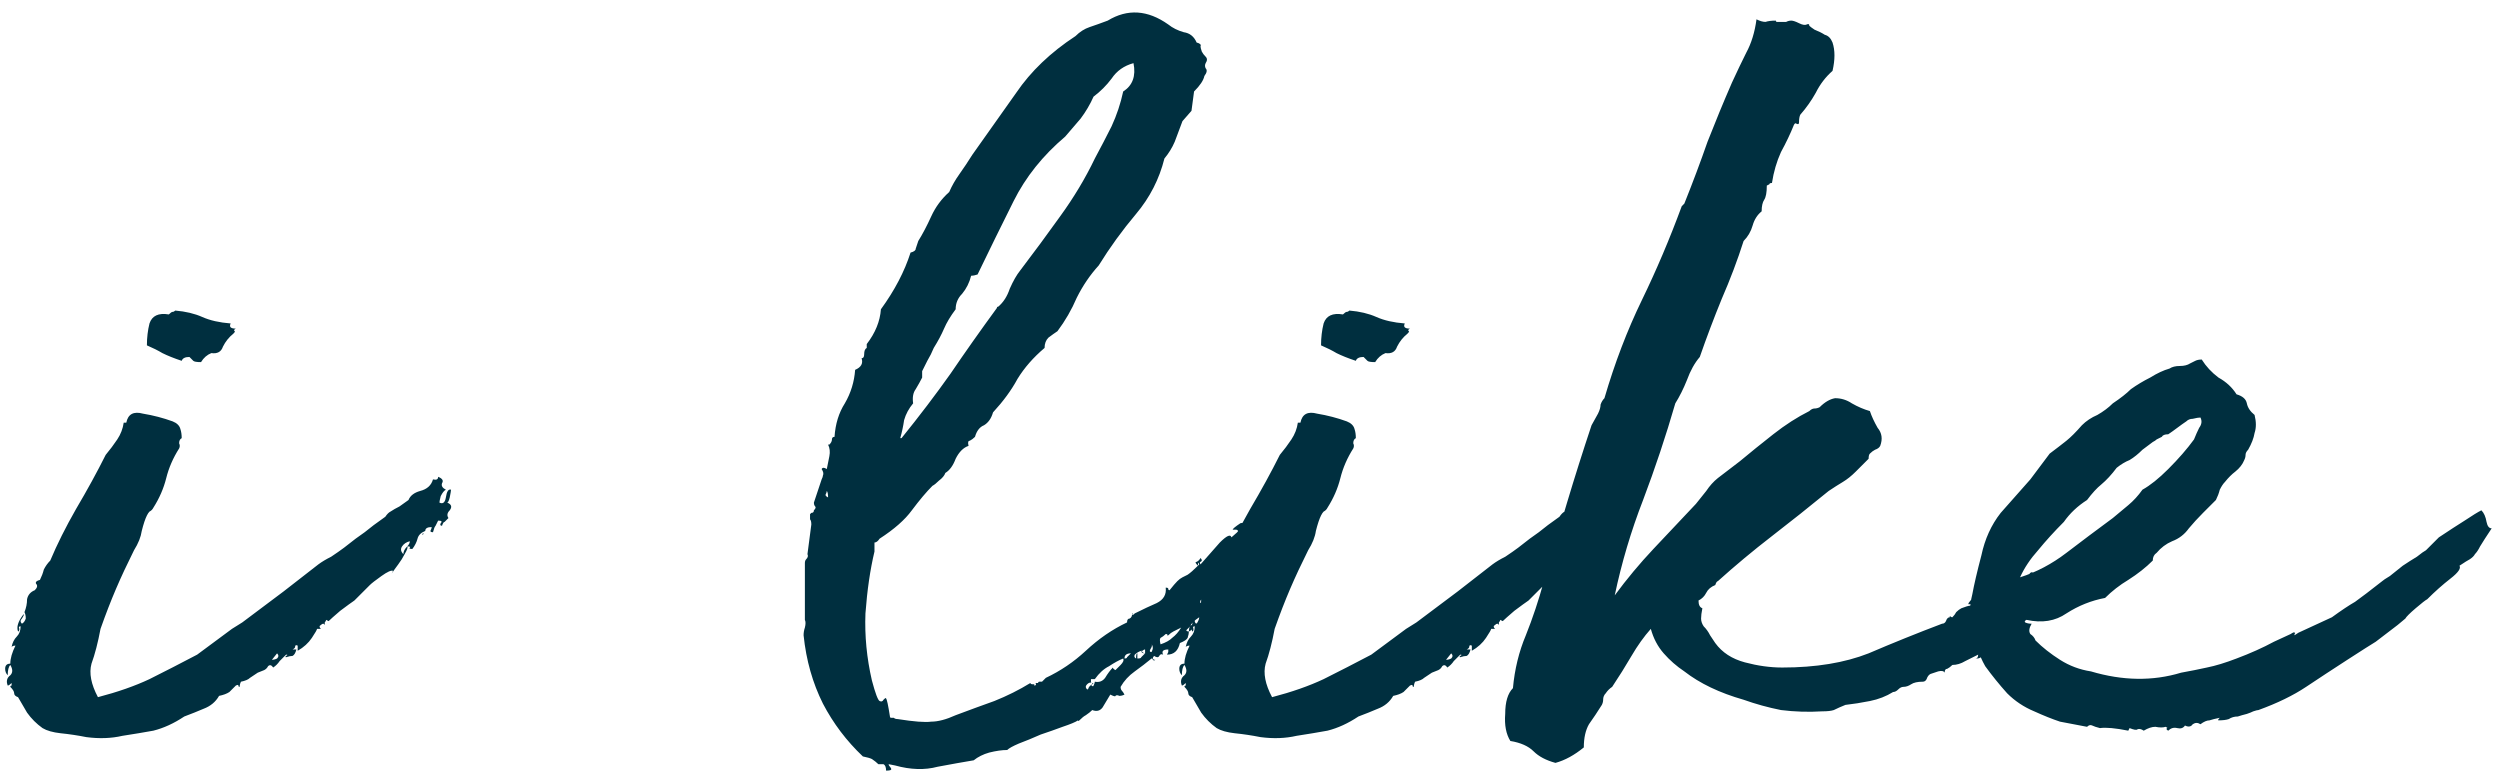 <svg width="194" height="60" viewBox="0 0 194 60" fill="none" xmlns="http://www.w3.org/2000/svg">
<path d="M1.7 48.4C1.833 48.333 1.933 48.2 2 48C2 47.8 1.967 47.633 1.9 47.5C2.033 47.167 2.1 46.833 2.1 46.5C2.167 46.167 2.367 45.933 2.7 45.8C2.9 45.6 2.933 45.433 2.8 45.3C2.733 45.167 2.833 45.067 3.1 45C3.233 44.733 3.333 44.467 3.4 44.2C3.533 43.933 3.7 43.7 3.9 43.5C4.433 42.233 5.1 40.9 5.9 39.5C6.767 38.033 7.533 36.633 8.2 35.3C8.533 34.9 8.833 34.5 9.1 34.1C9.367 33.7 9.533 33.267 9.6 32.8H9.8C9.933 32.133 10.367 31.9 11.1 32.1C11.9 32.233 12.667 32.433 13.4 32.7C13.733 32.833 13.933 33.033 14 33.3C14.067 33.5 14.1 33.733 14.1 34C13.967 34.067 13.9 34.2 13.9 34.4C13.967 34.533 13.967 34.667 13.9 34.8C13.433 35.533 13.1 36.3 12.9 37.1C12.7 37.9 12.367 38.667 11.9 39.4C11.833 39.533 11.733 39.633 11.6 39.7C11.533 39.767 11.467 39.867 11.4 40C11.267 40.267 11.133 40.667 11 41.2C10.933 41.667 10.733 42.167 10.4 42.7C9.867 43.767 9.4 44.767 9 45.7C8.6 46.633 8.2 47.667 7.8 48.8C7.6 49.867 7.367 50.767 7.1 51.5C6.9 52.233 7.067 53.1 7.6 54.1C9.133 53.7 10.467 53.233 11.6 52.7C12.8 52.1 14.033 51.467 15.3 50.8L18 48.8L18.8 48.3L22 45.9L24.7 43.8C24.967 43.6 25.3 43.4 25.7 43.2C26.1 42.933 26.433 42.7 26.7 42.5C27.367 41.967 27.9 41.567 28.3 41.3C28.7 40.967 29.233 40.567 29.9 40.1C30.033 39.9 30.167 39.767 30.3 39.7C30.5 39.567 30.733 39.433 31 39.3L31.7 38.8C31.833 38.467 32.133 38.233 32.6 38.1C33.133 37.967 33.467 37.667 33.6 37.2C33.867 37.267 34 37.2 34 37C34.333 37.133 34.433 37.3 34.3 37.5C34.233 37.7 34.333 37.867 34.6 38C34.467 38.067 34.333 38.233 34.2 38.5C34.133 38.767 34.1 38.933 34.1 39C34.367 39.133 34.533 39 34.6 38.6C34.667 38.133 34.8 37.933 35 38C35 38.067 34.967 38.267 34.9 38.6C34.833 38.867 34.767 39 34.7 39C35.033 39.133 35.1 39.333 34.9 39.6C34.7 39.8 34.667 40 34.8 40.2C34.667 40.333 34.567 40.433 34.5 40.5C34.433 40.5 34.367 40.6 34.3 40.8C34.167 40.8 34.133 40.733 34.2 40.6C34.333 40.467 34.267 40.4 34 40.4C33.933 40.533 33.867 40.667 33.8 40.8C33.733 40.867 33.667 41.033 33.6 41.3C33.467 41.3 33.4 41.267 33.4 41.2C33.467 41.067 33.5 40.967 33.5 40.9C33.167 40.9 33 41 33 41.2C32.667 41.333 32.467 41.533 32.4 41.8C32.333 42.067 32.2 42.333 32 42.6C31.8 42.6 31.733 42.567 31.8 42.5C31.867 42.433 31.8 42.4 31.6 42.4C31.667 42.467 31.6 42.667 31.4 43C31.267 43.267 31.1 43.533 30.9 43.8C30.7 44.067 30.533 44.3 30.4 44.5C30.333 44.633 30.367 44.567 30.5 44.3C30.367 44.233 30.067 44.367 29.6 44.7C29.133 45.033 28.833 45.267 28.7 45.4L27.5 46.6C27.3 46.733 26.933 47 26.4 47.4C25.933 47.8 25.633 48.067 25.5 48.2C25.5 48.2 25.433 48.167 25.3 48.1C25.3 48.167 25.267 48.233 25.2 48.3C25.2 48.3 25.2 48.367 25.2 48.5C25.133 48.367 25.033 48.367 24.9 48.5C24.767 48.567 24.767 48.667 24.9 48.8H24.6C24.6 48.867 24.467 49.1 24.2 49.5C23.933 49.9 23.567 50.233 23.1 50.5V50.1C22.967 50.033 22.9 50.067 22.9 50.2C22.9 50.267 22.833 50.333 22.7 50.4H23C22.933 50.667 22.833 50.833 22.7 50.9C22.567 50.9 22.4 50.933 22.2 51C22.133 51 22.133 50.967 22.2 50.9C22.333 50.833 22.333 50.8 22.2 50.8C22.067 50.933 21.9 51.1 21.7 51.3C21.567 51.5 21.4 51.667 21.2 51.8C21.067 51.6 20.933 51.567 20.8 51.7C20.733 51.833 20.633 51.933 20.5 52C20.5 52 20.333 52.067 20 52.2C19.8 52.333 19.6 52.467 19.4 52.6C19.267 52.733 19.033 52.833 18.7 52.9C18.633 53.033 18.6 53.167 18.6 53.3C18.533 53.3 18.5 53.267 18.5 53.2C18.5 53.133 18.433 53.133 18.3 53.2C18.167 53.333 18 53.5 17.8 53.7C17.6 53.833 17.333 53.933 17 54C16.733 54.467 16.333 54.8 15.8 55C15.333 55.2 14.833 55.4 14.3 55.6C13.5 56.133 12.7 56.5 11.9 56.7C11.167 56.833 10.367 56.967 9.5 57.1C8.633 57.3 7.7 57.333 6.7 57.2C6.033 57.067 5.367 56.967 4.7 56.9C4.1 56.833 3.633 56.7 3.3 56.5C2.833 56.167 2.433 55.767 2.1 55.3C1.833 54.833 1.6 54.433 1.4 54.1C1.2 54.033 1.1 53.933 1.1 53.8C1.1 53.667 1 53.5 0.8 53.3C0.8 53.233 0.833 53.2 0.9 53.2C0.9 53.2 0.9 53.133 0.9 53C0.767 53.133 0.667 53.2 0.6 53.2C0.467 52.867 0.533 52.6 0.8 52.4C1 52.2 1 51.933 0.8 51.6C0.667 51.733 0.6 52 0.6 52.4C0.467 52.267 0.4 52.1 0.4 51.9C0.4 51.633 0.533 51.5 0.8 51.5C0.8 51.1 0.933 50.633 1.2 50.1C1.067 50.1 0.967 50.133 0.9 50.2C0.967 49.867 1.1 49.6 1.3 49.4C1.5 49.2 1.6 48.933 1.6 48.6C1.467 48.6 1.433 48.667 1.5 48.8C1.5 48.933 1.467 49 1.4 49C1.267 48.667 1.4 48.233 1.8 47.7C1.867 47.7 1.9 47.633 1.9 47.5C1.9 47.633 1.833 47.8 1.7 48C1.567 48.133 1.567 48.267 1.7 48.4ZM18.3 25.5C18.167 25.567 18.133 25.633 18.2 25.7C18.267 25.7 18.233 25.767 18.1 25.9C17.767 26.167 17.5 26.5 17.3 26.9C17.167 27.3 16.867 27.467 16.4 27.4C16.067 27.533 15.8 27.767 15.6 28.1C15.267 28.1 15.067 28.067 15 28C14.933 27.933 14.833 27.833 14.7 27.7C14.367 27.7 14.167 27.8 14.1 28C13.5 27.8 13 27.6 12.6 27.4C12.267 27.2 11.867 27 11.4 26.8C11.4 26.2 11.467 25.633 11.6 25.1C11.8 24.5 12.3 24.267 13.1 24.4C13.233 24.267 13.333 24.2 13.4 24.2C13.467 24.2 13.533 24.167 13.6 24.1C14.4 24.167 15.1 24.333 15.7 24.6C16.3 24.867 17.033 25.033 17.9 25.1C17.767 25.367 17.9 25.5 18.3 25.5ZM31.8 42C31.533 42.067 31.333 42.2 31.2 42.4C31.067 42.6 31.1 42.8 31.3 43C31.3 42.8 31.4 42.6 31.6 42.4C31.733 42.267 31.8 42.133 31.8 42ZM21.1 51.2C21.233 51.2 21.367 51.167 21.5 51.1C21.633 50.967 21.633 50.833 21.5 50.7L21.1 51.2ZM32.8 41.5C32.733 41.433 32.767 41.4 32.9 41.4L32.8 41.5ZM87.259 53.9C87.125 53.967 86.992 54 86.859 54C86.725 53.933 86.625 53.933 86.559 54C86.559 54.067 86.425 54.033 86.159 53.9C85.959 54.233 85.759 54.567 85.559 54.9C85.359 55.167 85.092 55.233 84.759 55.1C84.625 55.233 84.459 55.367 84.259 55.5C84.125 55.567 83.959 55.7 83.759 55.9C83.692 55.967 83.659 55.967 83.659 55.9C83.459 56.033 83.059 56.2 82.459 56.4C81.925 56.6 81.359 56.8 80.759 57C80.159 57.267 79.592 57.5 79.059 57.7C78.592 57.9 78.292 58.067 78.159 58.2C77.759 58.2 77.292 58.267 76.759 58.4C76.292 58.533 75.892 58.733 75.559 59C74.759 59.133 73.825 59.3 72.759 59.5C71.759 59.767 70.659 59.733 69.459 59.4C69.125 59.333 68.959 59.3 68.959 59.3C68.959 59.367 68.992 59.433 69.059 59.5C69.125 59.567 69.159 59.633 69.159 59.7C69.159 59.767 69.025 59.8 68.759 59.8C68.759 59.533 68.692 59.367 68.559 59.3C68.425 59.3 68.292 59.3 68.159 59.3C68.025 59.167 67.859 59.033 67.659 58.9C67.525 58.833 67.292 58.767 66.959 58.7C65.692 57.5 64.659 56.133 63.859 54.6C63.059 53 62.559 51.233 62.359 49.3C62.359 49.1 62.392 48.9 62.459 48.7C62.525 48.433 62.525 48.233 62.459 48.1V43.7C62.459 43.567 62.492 43.467 62.559 43.4C62.692 43.267 62.725 43.133 62.659 43L62.959 40.7C62.959 40.5 62.925 40.367 62.859 40.3C62.859 40.167 62.859 40.033 62.859 39.9L62.959 39.8C63.092 39.8 63.159 39.733 63.159 39.6C63.292 39.467 63.325 39.367 63.259 39.3C63.192 39.233 63.159 39.133 63.159 39L63.759 37.2C63.825 37.067 63.859 36.967 63.859 36.9C63.925 36.767 63.892 36.6 63.759 36.4C63.825 36.267 63.959 36.267 64.159 36.4C64.225 36.067 64.292 35.733 64.359 35.4C64.425 35.067 64.392 34.767 64.259 34.5H64.359C64.492 34.367 64.559 34.233 64.559 34.1C64.559 33.967 64.625 33.9 64.759 33.9C64.825 32.9 65.092 32.033 65.559 31.3C66.025 30.5 66.292 29.633 66.359 28.7C66.825 28.5 66.992 28.2 66.859 27.8C66.992 27.8 67.059 27.7 67.059 27.5C67.059 27.233 67.125 27.067 67.259 27V26.9V26.7C67.925 25.833 68.292 24.933 68.359 24C69.425 22.533 70.192 21.067 70.659 19.6C70.925 19.533 71.059 19.433 71.059 19.3C71.125 19.1 71.192 18.9 71.259 18.7C71.592 18.167 71.925 17.533 72.259 16.8C72.592 16.067 73.059 15.433 73.659 14.9C73.859 14.433 74.125 13.967 74.459 13.5C74.792 13.033 75.125 12.533 75.459 12C76.592 10.4 77.725 8.8 78.859 7.2C79.992 5.533 81.525 4.067 83.459 2.8C83.792 2.467 84.159 2.233 84.559 2.1C84.959 1.967 85.425 1.8 85.959 1.6C87.492 0.667 89.059 0.767 90.659 1.9C90.992 2.167 91.392 2.367 91.859 2.5C92.325 2.567 92.659 2.833 92.859 3.3C93.125 3.367 93.225 3.467 93.159 3.6C93.159 3.667 93.192 3.8 93.259 4C93.325 4.133 93.425 4.267 93.559 4.4C93.692 4.533 93.692 4.7 93.559 4.9C93.492 5.033 93.492 5.167 93.559 5.3C93.692 5.433 93.659 5.633 93.459 5.9C93.392 6.233 93.125 6.633 92.659 7.1L92.459 8.6L91.759 9.4C91.559 9.933 91.359 10.467 91.159 11C90.959 11.467 90.692 11.9 90.359 12.3C89.959 13.9 89.225 15.333 88.159 16.6C87.092 17.867 86.125 19.2 85.259 20.6C84.592 21.333 84.025 22.167 83.559 23.1C83.159 24.033 82.659 24.9 82.059 25.7C81.859 25.833 81.625 26 81.359 26.2C81.159 26.4 81.059 26.667 81.059 27C80.192 27.733 79.492 28.533 78.959 29.4C78.492 30.267 77.859 31.133 77.059 32C76.925 32.467 76.692 32.8 76.359 33C76.025 33.133 75.792 33.433 75.659 33.9C75.525 34.033 75.392 34.133 75.259 34.2C75.125 34.2 75.092 34.333 75.159 34.6C74.759 34.733 74.425 35.067 74.159 35.6C73.959 36.133 73.692 36.5 73.359 36.7C73.292 36.9 73.125 37.1 72.859 37.3C72.659 37.5 72.492 37.633 72.359 37.7C71.892 38.167 71.359 38.8 70.759 39.6C70.225 40.333 69.392 41.067 68.259 41.8C68.125 42 67.992 42.1 67.859 42.1V42.8C67.525 44.2 67.292 45.8 67.159 47.6C67.092 49.333 67.259 51.067 67.659 52.8C67.925 53.8 68.125 54.333 68.259 54.4C68.392 54.467 68.492 54.433 68.559 54.3C68.692 54.167 68.759 54.133 68.759 54.2C68.825 54.267 68.925 54.733 69.059 55.6C69.059 55.667 69.092 55.7 69.159 55.7H69.359C69.425 55.767 69.525 55.8 69.659 55.8C70.925 56 71.792 56.067 72.259 56C72.792 56 73.425 55.833 74.159 55.5C75.225 55.1 76.225 54.733 77.159 54.4C78.159 54 79.092 53.533 79.959 53C79.959 53.067 80.025 53.1 80.159 53.1H80.259V53.2C80.392 53.2 80.425 53.133 80.359 53C80.492 53 80.559 53 80.559 53C80.559 52.933 80.592 52.9 80.659 52.9H80.859L81.159 52.6C82.292 52.067 83.325 51.367 84.259 50.5C85.259 49.567 86.325 48.833 87.459 48.3C87.459 48.1 87.525 48 87.659 48C87.792 47.933 87.859 47.8 87.859 47.6C87.925 47.6 87.925 47.633 87.859 47.7C87.859 47.767 87.925 47.733 88.059 47.6C88.725 47.267 89.292 47 89.759 46.8C90.292 46.533 90.525 46.133 90.459 45.6C90.592 45.6 90.659 45.633 90.659 45.7C90.659 45.767 90.692 45.8 90.759 45.8C91.025 45.467 91.225 45.233 91.359 45.1C91.492 44.967 91.625 44.867 91.759 44.8C91.892 44.733 92.025 44.667 92.159 44.6C92.359 44.467 92.625 44.233 92.959 43.9C92.759 43.7 92.725 43.6 92.859 43.6C92.992 43.533 93.092 43.433 93.159 43.3C93.292 43.433 93.292 43.533 93.159 43.6C93.092 43.6 93.092 43.667 93.159 43.8C93.692 43.2 94.192 42.633 94.659 42.1C95.192 41.567 95.492 41.433 95.559 41.7C95.959 41.367 96.125 41.2 96.059 41.2C96.059 41.133 95.992 41.1 95.859 41.1C95.792 41.1 95.725 41.1 95.659 41.1C95.659 41.033 95.859 40.867 96.259 40.6C96.592 40.533 96.859 40.6 97.059 40.8C96.992 41.267 97.159 41.533 97.559 41.6C97.292 41.733 97.192 41.867 97.259 42C97.392 42.133 97.492 42.267 97.559 42.4C97.559 42.667 97.525 42.867 97.459 43C97.392 43.667 97.292 44.133 97.159 44.4C97.092 44.6 96.992 44.733 96.859 44.8C96.792 44.867 96.692 44.933 96.559 45C96.492 45 96.459 45.1 96.459 45.3C96.459 45.433 96.492 45.533 96.559 45.6V45.7C96.492 45.767 96.425 45.733 96.359 45.6C96.359 45.467 96.292 45.367 96.159 45.3C96.159 45.433 96.125 45.567 96.059 45.7C96.059 45.833 96.125 45.933 96.259 46C95.992 46.2 95.792 46.333 95.659 46.4C95.525 46.467 95.425 46.5 95.359 46.5C95.359 46.5 95.325 46.533 95.259 46.6C95.192 46.667 95.092 46.833 94.959 47.1C94.959 47.1 94.959 47.067 94.959 47V46.9C94.692 46.833 94.559 46.933 94.559 47.2C94.559 47.4 94.459 47.567 94.259 47.7C94.125 47.567 94.092 47.467 94.159 47.4C94.292 47.333 94.325 47.233 94.259 47.1C94.125 47.033 93.992 47.1 93.859 47.3C93.792 47.433 93.692 47.4 93.559 47.2C93.492 47.333 93.425 47.567 93.359 47.9C93.292 48.233 93.159 48.467 92.959 48.6C92.825 48.6 92.792 48.533 92.859 48.4C92.992 48.2 93.059 48.033 93.059 47.9C92.659 48.167 92.425 48.4 92.359 48.6C92.159 48.8 92.059 48.9 92.059 48.9C92.059 48.967 92.125 49 92.259 49C92.259 49.133 92.225 49.3 92.159 49.5C92.092 49.633 91.892 49.767 91.559 49.9C91.425 50.5 91.092 50.8 90.559 50.8C90.559 50.8 90.592 50.733 90.659 50.6V50.4C90.259 50.4 90.125 50.533 90.259 50.8C90.125 50.733 90.025 50.767 89.959 50.9C89.892 51.033 89.759 51.033 89.559 50.9C89.425 51.033 89.425 51.133 89.559 51.2C89.759 51.2 89.792 51.2 89.659 51.2C89.592 51.267 89.525 51.267 89.459 51.2C89.459 51.133 89.425 51.1 89.359 51.1C88.959 51.433 88.525 51.767 88.059 52.1C87.592 52.433 87.225 52.833 86.959 53.3C86.959 53.433 86.992 53.533 87.059 53.6C87.125 53.667 87.192 53.767 87.259 53.9ZM69.959 34C71.359 32.267 72.625 30.6 73.759 29C74.892 27.333 76.092 25.633 77.359 23.9C77.359 23.833 77.392 23.8 77.459 23.8C77.859 23.467 78.159 23 78.359 22.4C78.625 21.8 78.892 21.333 79.159 21C80.225 19.6 81.259 18.2 82.259 16.8C83.325 15.333 84.225 13.833 84.959 12.3C85.425 11.433 85.859 10.6 86.259 9.8C86.659 8.933 86.959 8.033 87.159 7.1C87.892 6.633 88.159 5.9 87.959 4.9C87.225 5.1 86.659 5.5 86.259 6.1C85.859 6.633 85.392 7.1 84.859 7.5C84.592 8.1 84.259 8.667 83.859 9.2C83.459 9.667 83.059 10.133 82.659 10.6C80.925 12.067 79.592 13.733 78.659 15.6C77.725 17.467 76.792 19.367 75.859 21.3C75.659 21.367 75.492 21.4 75.359 21.4C75.225 21.933 74.992 22.4 74.659 22.8C74.325 23.133 74.159 23.533 74.159 24C73.759 24.533 73.459 25.033 73.259 25.5C73.059 25.967 72.792 26.467 72.459 27C72.325 27.333 72.159 27.667 71.959 28C71.825 28.267 71.692 28.533 71.559 28.8V29.3C71.425 29.567 71.259 29.867 71.059 30.2C70.859 30.467 70.792 30.833 70.859 31.3C70.525 31.7 70.292 32.133 70.159 32.6C70.092 33.067 69.992 33.533 69.859 34H69.959ZM84.759 53.1C84.759 53.167 84.725 53.2 84.659 53.2C84.792 53.267 84.859 53.267 84.859 53.2C84.925 53.067 84.959 52.967 84.959 52.9C85.292 52.967 85.559 52.867 85.759 52.6C85.959 52.267 86.159 52 86.359 51.8C86.359 51.867 86.425 51.933 86.559 52C86.692 51.867 86.825 51.733 86.959 51.6C87.159 51.4 87.225 51.233 87.159 51.1C86.825 51.233 86.459 51.433 86.059 51.7C85.659 51.9 85.292 52.233 84.959 52.7H84.659V52.9C84.659 52.967 84.692 53 84.759 53C84.625 52.933 84.492 52.967 84.359 53.1C84.225 53.233 84.225 53.367 84.359 53.5C84.425 53.5 84.459 53.467 84.459 53.4C84.525 53.267 84.625 53.167 84.759 53.1ZM91.659 48.7C91.392 48.833 91.192 48.933 91.059 49C90.925 49.067 90.792 49.167 90.659 49.3C90.592 49.3 90.559 49.3 90.559 49.3C90.625 49.233 90.592 49.2 90.459 49.2C90.325 49.333 90.192 49.433 90.059 49.5C89.992 49.567 89.992 49.733 90.059 50C90.459 49.867 90.759 49.7 90.959 49.5C91.225 49.3 91.459 49.033 91.659 48.7ZM95.959 44.4C95.625 44.6 95.459 44.9 95.459 45.3C95.659 45.367 95.859 45.333 96.059 45.2C96.259 45 96.225 44.733 95.959 44.4ZM88.159 51.1C88.159 50.833 88.192 50.7 88.259 50.7C88.259 50.967 88.259 51.1 88.259 51.1C88.459 51.1 88.559 51.067 88.559 51C88.625 50.933 88.725 50.833 88.859 50.7C88.659 50.7 88.559 50.633 88.559 50.5C88.359 50.567 88.192 50.667 88.059 50.8C87.992 50.933 88.025 51.033 88.159 51.1ZM94.059 46.1C93.792 46.1 93.559 46.2 93.359 46.4C93.159 46.533 93.092 46.667 93.159 46.8C93.292 46.733 93.392 46.667 93.459 46.6C93.592 46.533 93.792 46.367 94.059 46.1ZM87.759 50.7C87.425 50.7 87.259 50.833 87.259 51.1C87.392 51.1 87.459 51.067 87.459 51C87.525 50.933 87.625 50.833 87.759 50.7ZM92.559 48.5C92.559 48.767 92.459 48.933 92.259 49C92.259 48.8 92.292 48.667 92.359 48.6C92.359 48.533 92.425 48.5 92.559 48.5ZM89.359 50C89.425 50.067 89.392 50.2 89.259 50.4C89.192 50.533 89.225 50.6 89.359 50.6C89.425 50.467 89.459 50.367 89.459 50.3C89.459 50.167 89.425 50.067 89.359 50ZM88.859 50.4C88.792 50.4 88.725 50.433 88.659 50.5C88.659 50.5 88.625 50.5 88.559 50.5C88.759 50.7 88.859 50.767 88.859 50.7C88.859 50.633 88.859 50.533 88.859 50.4ZM64.259 38.6C64.259 38.333 64.225 38.167 64.159 38.1C64.159 38.167 64.125 38.267 64.059 38.4C64.059 38.467 64.125 38.533 64.259 38.6ZM96.559 45.6V45.7V46.1V45.5V45.6ZM93.059 43.8C92.992 43.6 92.959 43.633 92.959 43.9L93.059 43.8ZM84.859 53L84.759 53.1V53H84.859ZM96.659 46.1C96.659 46.167 96.625 46.2 96.559 46.2C96.559 46.2 96.559 46.167 96.559 46.1H96.659ZM92.813 48.4C92.947 48.333 93.047 48.2 93.113 48C93.113 47.8 93.08 47.633 93.013 47.5C93.147 47.167 93.213 46.833 93.213 46.5C93.28 46.167 93.48 45.933 93.813 45.8C94.013 45.6 94.047 45.433 93.913 45.3C93.847 45.167 93.947 45.067 94.213 45C94.347 44.733 94.447 44.467 94.513 44.2C94.647 43.933 94.813 43.7 95.013 43.5C95.547 42.233 96.213 40.9 97.013 39.5C97.88 38.033 98.647 36.633 99.313 35.3C99.647 34.9 99.947 34.5 100.213 34.1C100.48 33.7 100.647 33.267 100.713 32.8H100.913C101.047 32.133 101.48 31.9 102.213 32.1C103.013 32.233 103.78 32.433 104.513 32.7C104.847 32.833 105.047 33.033 105.113 33.3C105.18 33.5 105.213 33.733 105.213 34C105.08 34.067 105.013 34.2 105.013 34.4C105.08 34.533 105.08 34.667 105.013 34.8C104.547 35.533 104.213 36.3 104.013 37.1C103.813 37.9 103.48 38.667 103.013 39.4C102.947 39.533 102.847 39.633 102.713 39.7C102.647 39.767 102.58 39.867 102.513 40C102.38 40.267 102.247 40.667 102.113 41.2C102.047 41.667 101.847 42.167 101.513 42.7C100.98 43.767 100.513 44.767 100.113 45.7C99.713 46.633 99.313 47.667 98.913 48.8C98.713 49.867 98.48 50.767 98.213 51.5C98.013 52.233 98.18 53.1 98.713 54.1C100.247 53.7 101.58 53.233 102.713 52.7C103.913 52.1 105.147 51.467 106.413 50.8L109.113 48.8L109.913 48.3L113.113 45.9L115.813 43.8C116.08 43.6 116.413 43.4 116.813 43.2C117.213 42.933 117.547 42.7 117.813 42.5C118.48 41.967 119.013 41.567 119.413 41.3C119.813 40.967 120.347 40.567 121.013 40.1C121.147 39.9 121.28 39.767 121.413 39.7C121.613 39.567 121.847 39.433 122.113 39.3L122.813 38.8C122.947 38.467 123.247 38.233 123.713 38.1C124.247 37.967 124.58 37.667 124.713 37.2C124.98 37.267 125.113 37.2 125.113 37C125.447 37.133 125.547 37.3 125.413 37.5C125.347 37.7 125.447 37.867 125.713 38C125.58 38.067 125.447 38.233 125.313 38.5C125.247 38.767 125.213 38.933 125.213 39C125.48 39.133 125.647 39 125.713 38.6C125.78 38.133 125.913 37.933 126.113 38C126.113 38.067 126.08 38.267 126.013 38.6C125.947 38.867 125.88 39 125.813 39C126.147 39.133 126.213 39.333 126.013 39.6C125.813 39.8 125.78 40 125.913 40.2C125.78 40.333 125.68 40.433 125.613 40.5C125.547 40.5 125.48 40.6 125.413 40.8C125.28 40.8 125.247 40.733 125.313 40.6C125.447 40.467 125.38 40.4 125.113 40.4C125.047 40.533 124.98 40.667 124.913 40.8C124.847 40.867 124.78 41.033 124.713 41.3C124.58 41.3 124.513 41.267 124.513 41.2C124.58 41.067 124.613 40.967 124.613 40.9C124.28 40.9 124.113 41 124.113 41.2C123.78 41.333 123.58 41.533 123.513 41.8C123.447 42.067 123.313 42.333 123.113 42.6C122.913 42.6 122.847 42.567 122.913 42.5C122.98 42.433 122.913 42.4 122.713 42.4C122.78 42.467 122.713 42.667 122.513 43C122.38 43.267 122.213 43.533 122.013 43.8C121.813 44.067 121.647 44.3 121.513 44.5C121.447 44.633 121.48 44.567 121.613 44.3C121.48 44.233 121.18 44.367 120.713 44.7C120.247 45.033 119.947 45.267 119.813 45.4L118.613 46.6C118.413 46.733 118.047 47 117.513 47.4C117.047 47.8 116.747 48.067 116.613 48.2C116.613 48.2 116.547 48.167 116.413 48.1C116.413 48.167 116.38 48.233 116.313 48.3C116.313 48.3 116.313 48.367 116.313 48.5C116.247 48.367 116.147 48.367 116.013 48.5C115.88 48.567 115.88 48.667 116.013 48.8H115.713C115.713 48.867 115.58 49.1 115.313 49.5C115.047 49.9 114.68 50.233 114.213 50.5V50.1C114.08 50.033 114.013 50.067 114.013 50.2C114.013 50.267 113.947 50.333 113.813 50.4H114.113C114.047 50.667 113.947 50.833 113.813 50.9C113.68 50.9 113.513 50.933 113.313 51C113.247 51 113.247 50.967 113.313 50.9C113.447 50.833 113.447 50.8 113.313 50.8C113.18 50.933 113.013 51.1 112.813 51.3C112.68 51.5 112.513 51.667 112.313 51.8C112.18 51.6 112.047 51.567 111.913 51.7C111.847 51.833 111.747 51.933 111.613 52C111.613 52 111.447 52.067 111.113 52.2C110.913 52.333 110.713 52.467 110.513 52.6C110.38 52.733 110.147 52.833 109.813 52.9C109.747 53.033 109.713 53.167 109.713 53.3C109.647 53.3 109.613 53.267 109.613 53.2C109.613 53.133 109.547 53.133 109.413 53.2C109.28 53.333 109.113 53.5 108.913 53.7C108.713 53.833 108.447 53.933 108.113 54C107.847 54.467 107.447 54.8 106.913 55C106.447 55.2 105.947 55.4 105.413 55.6C104.613 56.133 103.813 56.5 103.013 56.7C102.28 56.833 101.48 56.967 100.613 57.1C99.747 57.3 98.813 57.333 97.813 57.2C97.147 57.067 96.48 56.967 95.813 56.9C95.213 56.833 94.747 56.7 94.413 56.5C93.947 56.167 93.547 55.767 93.213 55.3C92.947 54.833 92.713 54.433 92.513 54.1C92.313 54.033 92.213 53.933 92.213 53.8C92.213 53.667 92.113 53.5 91.913 53.3C91.913 53.233 91.947 53.2 92.013 53.2C92.013 53.2 92.013 53.133 92.013 53C91.88 53.133 91.78 53.2 91.713 53.2C91.58 52.867 91.647 52.6 91.913 52.4C92.113 52.2 92.113 51.933 91.913 51.6C91.78 51.733 91.713 52 91.713 52.4C91.58 52.267 91.513 52.1 91.513 51.9C91.513 51.633 91.647 51.5 91.913 51.5C91.913 51.1 92.047 50.633 92.313 50.1C92.18 50.1 92.08 50.133 92.013 50.2C92.08 49.867 92.213 49.6 92.413 49.4C92.613 49.2 92.713 48.933 92.713 48.6C92.58 48.6 92.547 48.667 92.613 48.8C92.613 48.933 92.58 49 92.513 49C92.38 48.667 92.513 48.233 92.913 47.7C92.98 47.7 93.013 47.633 93.013 47.5C93.013 47.633 92.947 47.8 92.813 48C92.68 48.133 92.68 48.267 92.813 48.4ZM109.413 25.5C109.28 25.567 109.247 25.633 109.313 25.7C109.38 25.7 109.347 25.767 109.213 25.9C108.88 26.167 108.613 26.5 108.413 26.9C108.28 27.3 107.98 27.467 107.513 27.4C107.18 27.533 106.913 27.767 106.713 28.1C106.38 28.1 106.18 28.067 106.113 28C106.047 27.933 105.947 27.833 105.813 27.7C105.48 27.7 105.28 27.8 105.213 28C104.613 27.8 104.113 27.6 103.713 27.4C103.38 27.2 102.98 27 102.513 26.8C102.513 26.2 102.58 25.633 102.713 25.1C102.913 24.5 103.413 24.267 104.213 24.4C104.347 24.267 104.447 24.2 104.513 24.2C104.58 24.2 104.647 24.167 104.713 24.1C105.513 24.167 106.213 24.333 106.813 24.6C107.413 24.867 108.147 25.033 109.013 25.1C108.88 25.367 109.013 25.5 109.413 25.5ZM122.913 42C122.647 42.067 122.447 42.2 122.313 42.4C122.18 42.6 122.213 42.8 122.413 43C122.413 42.8 122.513 42.6 122.713 42.4C122.847 42.267 122.913 42.133 122.913 42ZM112.213 51.2C112.347 51.2 112.48 51.167 112.613 51.1C112.747 50.967 112.747 50.833 112.613 50.7L112.213 51.2ZM123.913 41.5C123.847 41.433 123.88 41.4 124.013 41.4L123.913 41.5ZM158.204 46.7C158.071 47.033 157.904 47.267 157.704 47.4C157.571 47.467 157.471 47.667 157.404 48C157.271 48 157.204 48 157.204 48C157.204 47.933 157.137 47.9 157.004 47.9C156.871 48.233 156.671 48.467 156.404 48.6C156.137 48.733 155.937 49 155.804 49.4L155.404 49.6C155.071 49.933 154.937 50.1 155.004 50.1C155.071 50.1 155.171 50.067 155.304 50C155.437 49.933 155.504 49.9 155.504 49.9C155.571 49.9 155.404 50.067 155.004 50.4C154.671 50.333 154.471 50.333 154.404 50.4C154.337 50.467 154.204 50.533 154.004 50.6C153.871 50.933 153.671 51.1 153.404 51.1H153.304C153.437 51.1 153.504 51 153.504 50.8C153.237 50.933 152.904 51.1 152.504 51.3C152.171 51.5 151.837 51.6 151.504 51.6C151.371 51.733 151.237 51.833 151.104 51.9C150.971 51.9 150.904 52 150.904 52.2C150.837 52.067 150.671 52.033 150.404 52.1C150.204 52.167 150.004 52.233 149.804 52.3C149.671 52.367 149.571 52.5 149.504 52.7C149.437 52.833 149.337 52.9 149.204 52.9C148.804 52.9 148.504 52.967 148.304 53.1C148.104 53.233 147.904 53.3 147.704 53.3C147.571 53.3 147.437 53.367 147.304 53.5C147.171 53.633 147.037 53.7 146.904 53.7C146.371 54.033 145.771 54.267 145.104 54.4C144.437 54.533 143.804 54.633 143.204 54.7C142.871 54.833 142.571 54.967 142.304 55.1C142.104 55.167 141.804 55.2 141.404 55.2C140.337 55.267 139.271 55.233 138.204 55.1C137.204 54.9 136.237 54.633 135.304 54.3C133.437 53.767 131.904 53.033 130.704 52.1C130.104 51.7 129.571 51.233 129.104 50.7C128.637 50.167 128.304 49.533 128.104 48.8C127.571 49.4 127.071 50.1 126.604 50.9C126.137 51.7 125.637 52.5 125.104 53.3C124.904 53.433 124.737 53.6 124.604 53.8C124.471 53.933 124.404 54.1 124.404 54.3C124.404 54.433 124.371 54.567 124.304 54.7C123.971 55.233 123.637 55.733 123.304 56.2C123.037 56.667 122.904 57.267 122.904 58C122.171 58.6 121.437 59 120.704 59.2C119.971 59 119.404 58.7 119.004 58.3C118.604 57.9 118.004 57.633 117.204 57.5C116.871 56.967 116.737 56.267 116.804 55.4C116.804 54.467 117.004 53.8 117.404 53.4C117.537 51.933 117.871 50.567 118.404 49.3C118.937 47.967 119.404 46.567 119.804 45.1C120.404 43.033 121.004 41 121.604 39C122.204 37 122.837 35 123.504 33L124.004 32.1C124.137 31.833 124.204 31.6 124.204 31.4C124.271 31.2 124.371 31.033 124.504 30.9C125.304 28.167 126.271 25.633 127.404 23.3C128.537 20.967 129.571 18.533 130.504 16L130.704 15.8C131.371 14.133 131.971 12.533 132.504 11C133.104 9.467 133.737 7.933 134.404 6.4C134.804 5.533 135.171 4.767 135.504 4.1C135.904 3.367 136.171 2.5 136.304 1.5C136.571 1.633 136.804 1.7 137.004 1.7C137.204 1.633 137.471 1.6 137.804 1.6C137.804 1.667 137.837 1.7 137.904 1.7C137.904 1.7 137.971 1.7 138.104 1.7C138.304 1.7 138.471 1.7 138.604 1.7C138.737 1.633 138.871 1.6 139.004 1.6C139.137 1.6 139.337 1.667 139.604 1.8C139.871 1.933 140.071 1.967 140.204 1.9C140.337 1.833 140.404 1.867 140.404 2C140.471 2.067 140.604 2.167 140.804 2.3C141.137 2.433 141.404 2.567 141.604 2.7C141.871 2.767 142.071 2.967 142.204 3.3C142.404 3.9 142.404 4.633 142.204 5.5C141.671 5.967 141.237 6.533 140.904 7.2C140.571 7.8 140.171 8.367 139.704 8.9C139.637 9.033 139.604 9.233 139.604 9.5C139.604 9.633 139.537 9.667 139.404 9.6C139.337 9.533 139.271 9.567 139.204 9.7C138.937 10.367 138.604 11.067 138.204 11.8C137.871 12.533 137.637 13.333 137.504 14.2C137.371 14.2 137.304 14.233 137.304 14.3C137.304 14.3 137.237 14.333 137.104 14.4C137.104 14.933 137.037 15.3 136.904 15.5C136.771 15.7 136.704 16 136.704 16.4C136.371 16.667 136.137 17.033 136.004 17.5C135.871 17.967 135.637 18.367 135.304 18.7C134.837 20.167 134.271 21.667 133.604 23.2C133.004 24.667 132.437 26.167 131.904 27.7C131.504 28.167 131.171 28.767 130.904 29.5C130.637 30.167 130.337 30.767 130.004 31.3C129.271 33.833 128.437 36.333 127.504 38.8C126.571 41.2 125.837 43.667 125.304 46.2C126.237 44.933 127.237 43.733 128.304 42.6C129.437 41.4 130.537 40.233 131.604 39.1C131.871 38.767 132.137 38.433 132.404 38.1C132.671 37.7 132.971 37.367 133.304 37.1L135.004 35.8C135.804 35.133 136.671 34.433 137.604 33.7C138.537 32.967 139.471 32.367 140.404 31.9C140.537 31.767 140.671 31.7 140.804 31.7C140.937 31.7 141.071 31.667 141.204 31.6C141.604 31.2 142.004 30.967 142.404 30.9C142.871 30.9 143.304 31.033 143.704 31.3C144.171 31.567 144.637 31.767 145.104 31.9C145.237 32.3 145.437 32.733 145.704 33.2C146.037 33.6 146.104 34.067 145.904 34.6C145.837 34.733 145.704 34.833 145.504 34.9C145.371 34.967 145.237 35.067 145.104 35.2C145.037 35.267 145.004 35.4 145.004 35.6L144.004 36.6C143.671 36.933 143.337 37.2 143.004 37.4C142.671 37.6 142.304 37.833 141.904 38.1C140.437 39.3 138.971 40.467 137.504 41.6C136.037 42.733 134.637 43.9 133.304 45.1C133.237 45.1 133.171 45.2 133.104 45.4C132.771 45.533 132.537 45.733 132.404 46C132.271 46.267 132.071 46.467 131.804 46.6C131.804 46.933 131.904 47.133 132.104 47.2C132.037 47.533 132.004 47.8 132.004 48C132.004 48.2 132.071 48.4 132.204 48.6C132.404 48.8 132.571 49.033 132.704 49.3C132.837 49.5 132.971 49.7 133.104 49.9C133.637 50.633 134.404 51.133 135.404 51.4C136.404 51.667 137.371 51.8 138.304 51.8C140.904 51.8 143.137 51.433 145.004 50.7C146.871 49.9 148.771 49.133 150.704 48.4C150.837 48.4 150.937 48.333 151.004 48.2C151.071 48 151.171 47.9 151.304 47.9C151.304 47.767 151.304 47.733 151.304 47.8C151.371 47.867 151.437 47.9 151.504 47.9C151.637 47.767 151.737 47.633 151.804 47.5C151.937 47.367 152.071 47.267 152.204 47.2C152.537 47.067 152.771 47 152.904 47C153.037 47 153.137 46.9 153.204 46.7C153.137 46.767 153.004 46.833 152.804 46.9C152.671 46.9 152.771 46.733 153.104 46.4C153.504 46.267 153.704 46.3 153.704 46.5C153.704 46.7 153.904 46.7 154.304 46.5C154.637 45.833 154.971 45.433 155.304 45.3C155.704 45.167 156.137 44.933 156.604 44.6C156.737 44.733 156.804 44.867 156.804 45C156.804 45.067 156.937 45.1 157.204 45.1C157.337 44.967 157.404 44.833 157.404 44.7C157.471 44.5 157.571 44.4 157.704 44.4C157.771 44.467 157.771 44.5 157.704 44.5C157.637 44.5 157.604 44.533 157.604 44.6C157.737 44.733 157.837 44.767 157.904 44.7C157.971 44.567 158.004 44.533 158.004 44.6C158.004 44.8 158.004 45.033 158.004 45.3C158.004 45.567 158.104 45.8 158.304 46C157.971 46.2 157.937 46.433 158.204 46.7ZM190.855 43.9C190.989 44.1 190.755 44.433 190.155 44.9C189.555 45.367 188.955 45.9 188.355 46.5C188.222 46.567 187.922 46.8 187.455 47.2C186.989 47.6 186.722 47.867 186.655 48L186.055 48.5L184.355 49.8L183.555 50.3L182.155 51.2C181.022 51.933 179.955 52.633 178.955 53.3C177.955 53.967 176.722 54.567 175.255 55.1C175.189 55.1 175.055 55.133 174.855 55.2C174.722 55.267 174.555 55.333 174.355 55.4C174.089 55.467 173.855 55.533 173.655 55.6C173.389 55.6 173.155 55.667 172.955 55.8C172.755 55.867 172.489 55.9 172.155 55.9C172.089 55.9 172.122 55.833 172.255 55.7C171.922 55.767 171.655 55.833 171.455 55.9C171.255 55.9 171.022 56 170.755 56.2C170.555 56.067 170.355 56.067 170.155 56.2C170.022 56.4 169.822 56.433 169.555 56.3C169.422 56.5 169.222 56.567 168.955 56.5C168.689 56.433 168.455 56.5 168.255 56.7C168.122 56.633 168.089 56.567 168.155 56.5C168.222 56.5 168.189 56.467 168.055 56.4C167.855 56.467 167.589 56.467 167.255 56.4C166.989 56.4 166.689 56.5 166.355 56.7C166.155 56.567 165.989 56.533 165.855 56.6C165.789 56.667 165.589 56.633 165.255 56.5L165.155 56.7C164.155 56.5 163.422 56.433 162.955 56.5C162.689 56.433 162.489 56.367 162.355 56.3C162.222 56.233 162.089 56.267 161.955 56.4C161.222 56.267 160.522 56.133 159.855 56C159.255 55.8 158.589 55.533 157.855 55.2C157.055 54.867 156.355 54.4 155.755 53.8C155.155 53.133 154.589 52.433 154.055 51.7C153.789 51.233 153.589 50.767 153.455 50.3C153.322 49.833 153.189 49.4 153.055 49C152.922 48.467 152.855 48 152.855 47.6C152.855 47.133 152.922 46.633 153.055 46.1C153.189 45.367 153.422 44.367 153.755 43.1C154.022 41.833 154.522 40.733 155.255 39.8L157.555 37.2L159.055 35.2C159.589 34.8 160.022 34.467 160.355 34.2C160.689 33.933 161.089 33.533 161.555 33C161.889 32.667 162.289 32.4 162.755 32.2C163.222 31.933 163.622 31.633 163.955 31.3C164.555 30.9 165.022 30.533 165.355 30.2C165.822 29.867 166.322 29.567 166.855 29.3C167.389 28.967 167.889 28.733 168.355 28.6C168.555 28.467 168.822 28.4 169.155 28.4C169.489 28.4 169.755 28.333 169.955 28.2C170.089 28.133 170.222 28.067 170.355 28C170.489 27.933 170.655 27.9 170.855 27.9C171.189 28.433 171.622 28.9 172.155 29.3C172.755 29.633 173.222 30.067 173.555 30.6C174.022 30.733 174.289 30.967 174.355 31.3C174.422 31.633 174.622 31.933 174.955 32.2C175.089 32.733 175.089 33.2 174.955 33.6C174.889 34 174.722 34.433 174.455 34.9C174.322 35.033 174.255 35.167 174.255 35.3C174.255 35.433 174.222 35.567 174.155 35.7C174.022 36.033 173.789 36.333 173.455 36.6C173.189 36.8 172.922 37.067 172.655 37.4C172.522 37.533 172.389 37.733 172.255 38C172.189 38.267 172.089 38.533 171.955 38.8C171.689 39.067 171.355 39.4 170.955 39.8C170.555 40.2 170.189 40.6 169.855 41C169.522 41.467 169.089 41.8 168.555 42C168.089 42.2 167.689 42.5 167.355 42.9C167.155 43.033 167.055 43.233 167.055 43.5C166.522 44.033 165.889 44.533 165.155 45C164.489 45.4 163.889 45.867 163.355 46.4C162.289 46.6 161.289 47 160.355 47.6C159.489 48.2 158.455 48.367 157.255 48.1C157.122 48.167 157.089 48.233 157.155 48.3C157.289 48.367 157.455 48.4 157.655 48.4C157.455 48.733 157.422 49 157.555 49.2C157.755 49.333 157.889 49.5 157.955 49.7C158.489 50.233 159.122 50.733 159.855 51.2C160.589 51.667 161.389 51.967 162.255 52.1C164.722 52.833 167.055 52.867 169.255 52.2C169.989 52.067 170.655 51.933 171.255 51.8C171.922 51.667 172.689 51.433 173.555 51.1C174.622 50.7 175.589 50.267 176.455 49.8L177.755 49.2C177.955 49.067 178.055 49.033 178.055 49.1C178.122 49.1 178.122 49.133 178.055 49.2C178.055 49.2 178.055 49.233 178.055 49.3C178.055 49.3 178.155 49.233 178.355 49.1L180.955 47.9C181.689 47.367 182.289 46.967 182.755 46.7C183.222 46.367 183.922 45.833 184.855 45.1C184.922 45.033 185.122 44.9 185.455 44.7C185.789 44.433 186.122 44.167 186.455 43.9C186.855 43.633 187.222 43.4 187.555 43.2C187.889 42.933 188.122 42.767 188.255 42.7L189.255 41.7C190.055 41.167 190.722 40.733 191.255 40.4C191.855 40 192.289 39.733 192.555 39.6C192.755 39.8 192.889 40.1 192.955 40.5C193.022 40.833 193.155 41 193.355 41C192.955 41.6 192.655 42.067 192.455 42.4C192.322 42.667 192.189 42.867 192.055 43C191.989 43.133 191.855 43.267 191.655 43.4C191.522 43.467 191.255 43.633 190.855 43.9ZM169.655 32.7C169.455 32.833 169.222 33 168.955 33.2C168.689 33.4 168.455 33.567 168.255 33.7C167.989 33.7 167.822 33.767 167.755 33.9C167.622 33.967 167.489 34.033 167.355 34.1C167.289 34.167 167.189 34.233 167.055 34.3L166.255 34.9C165.922 35.233 165.589 35.5 165.255 35.7C164.922 35.833 164.589 36.033 164.255 36.3C163.855 36.833 163.455 37.267 163.055 37.6C162.722 37.867 162.355 38.267 161.955 38.8C161.222 39.267 160.622 39.833 160.155 40.5C159.422 41.233 158.755 41.967 158.155 42.7C157.555 43.367 157.089 44.067 156.755 44.8C158.022 44.4 159.222 43.767 160.355 42.9C161.489 42.033 162.689 41.133 163.955 40.2C164.355 39.867 164.755 39.533 165.155 39.2C165.555 38.867 165.922 38.467 166.255 38C166.855 37.667 167.522 37.133 168.255 36.4C169.055 35.6 169.722 34.833 170.255 34.1C170.389 33.767 170.522 33.467 170.655 33.2C170.855 32.933 170.889 32.667 170.755 32.4C170.622 32.4 170.422 32.433 170.155 32.5C169.955 32.5 169.789 32.567 169.655 32.7Z" fill="#002F3F"/>
</svg>
